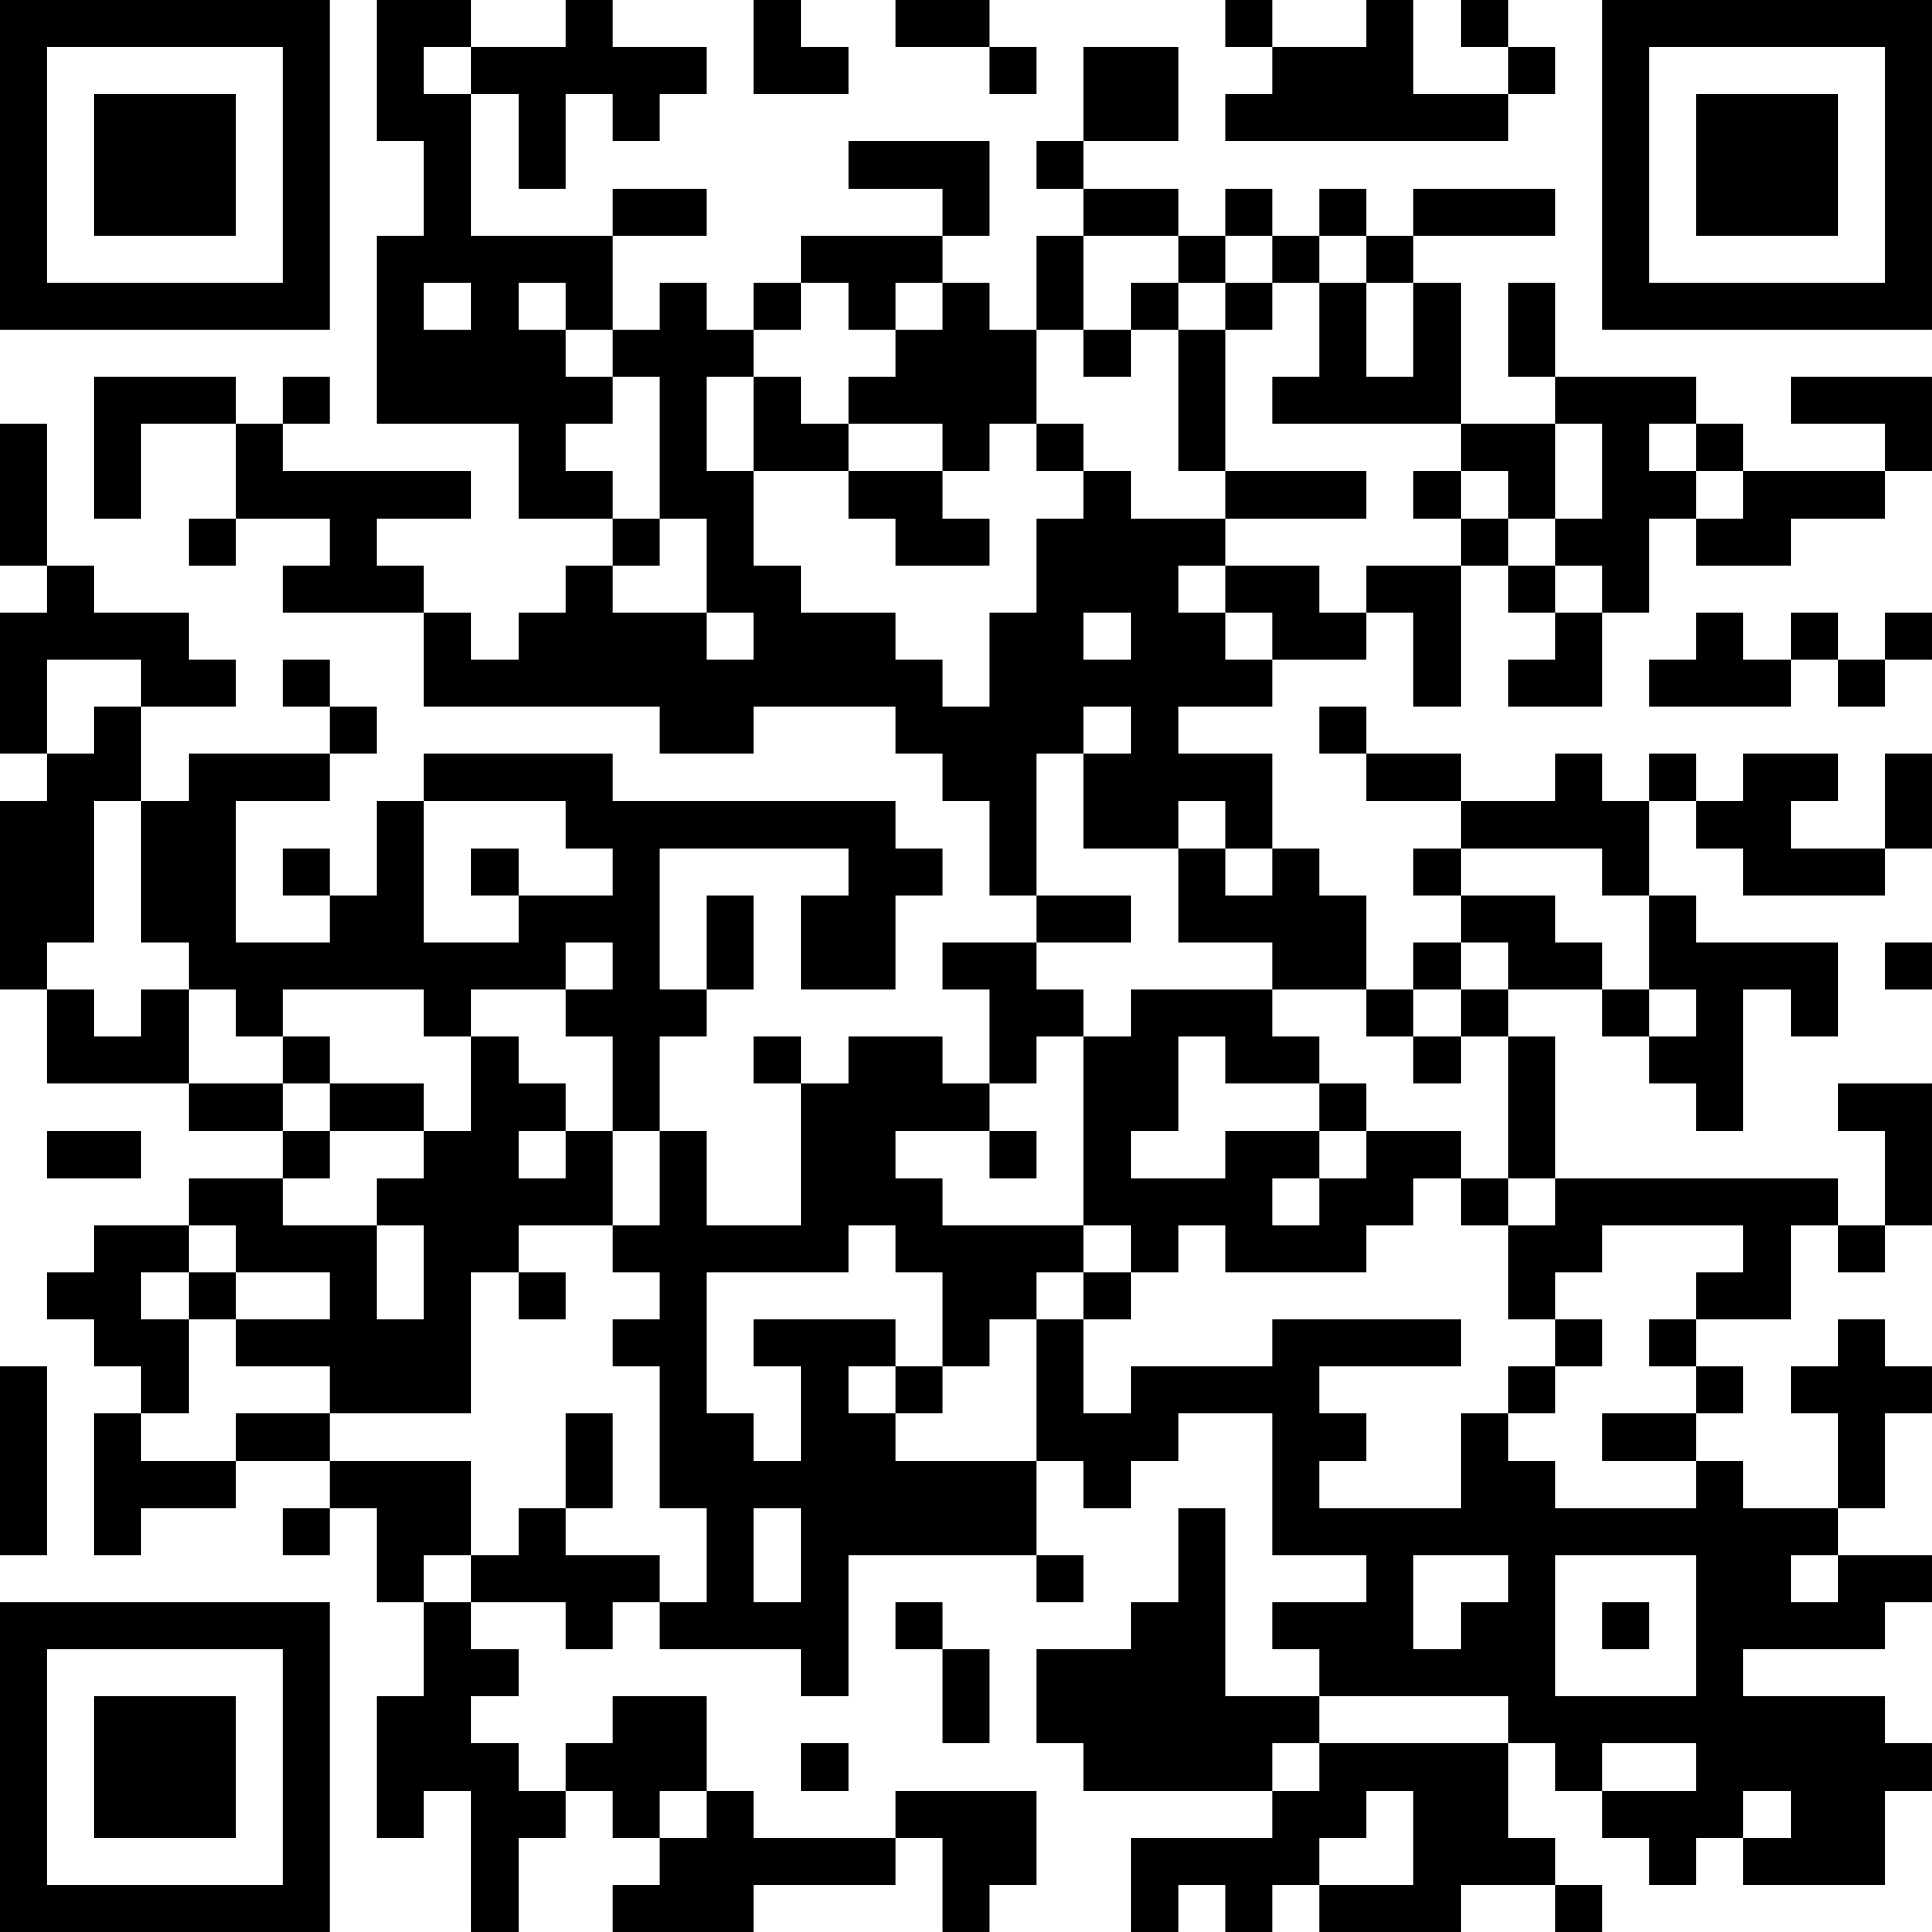 <?xml version="1.0" encoding="UTF-8"?>
<svg xmlns="http://www.w3.org/2000/svg" version="1.1" width="200" height="200" viewBox="0 0 200 200"><rect x="0" y="0" width="200" height="200" fill="#ffffff"/><g transform="scale(4.878)"><g transform="translate(0,0)"><path fill-rule="evenodd" d="M8 0L8 3L9 3L9 5L8 5L8 9L11 9L11 11L13 11L13 12L12 12L12 13L11 13L11 14L10 14L10 13L9 13L9 12L8 12L8 11L10 11L10 10L6 10L6 9L7 9L7 8L6 8L6 9L5 9L5 8L2 8L2 11L3 11L3 9L5 9L5 11L4 11L4 12L5 12L5 11L7 11L7 12L6 12L6 13L9 13L9 15L14 15L14 16L16 16L16 15L19 15L19 16L20 16L20 17L21 17L21 19L22 19L22 20L20 20L20 21L21 21L21 23L20 23L20 22L18 22L18 23L17 23L17 22L16 22L16 23L17 23L17 26L15 26L15 24L14 24L14 22L15 22L15 21L16 21L16 19L15 19L15 21L14 21L14 18L18 18L18 19L17 19L17 21L19 21L19 19L20 19L20 18L19 18L19 17L13 17L13 16L9 16L9 17L8 17L8 19L7 19L7 18L6 18L6 19L7 19L7 20L5 20L5 17L7 17L7 16L8 16L8 15L7 15L7 14L6 14L6 15L7 15L7 16L4 16L4 17L3 17L3 15L5 15L5 14L4 14L4 13L2 13L2 12L1 12L1 9L0 9L0 12L1 12L1 13L0 13L0 16L1 16L1 17L0 17L0 21L1 21L1 23L4 23L4 24L6 24L6 25L4 25L4 26L2 26L2 27L1 27L1 28L2 28L2 29L3 29L3 30L2 30L2 33L3 33L3 32L5 32L5 31L7 31L7 32L6 32L6 33L7 33L7 32L8 32L8 34L9 34L9 36L8 36L8 39L9 39L9 38L10 38L10 41L11 41L11 39L12 39L12 38L13 38L13 39L14 39L14 40L13 40L13 41L16 41L16 40L19 40L19 39L20 39L20 41L21 41L21 40L22 40L22 38L19 38L19 39L16 39L16 38L15 38L15 36L13 36L13 37L12 37L12 38L11 38L11 37L10 37L10 36L11 36L11 35L10 35L10 34L12 34L12 35L13 35L13 34L14 34L14 35L17 35L17 36L18 36L18 33L22 33L22 34L23 34L23 33L22 33L22 31L23 31L23 32L24 32L24 31L25 31L25 30L27 30L27 33L29 33L29 34L27 34L27 35L28 35L28 36L26 36L26 32L25 32L25 34L24 34L24 35L22 35L22 37L23 37L23 38L27 38L27 39L24 39L24 41L25 41L25 40L26 40L26 41L27 41L27 40L28 40L28 41L31 41L31 40L33 40L33 41L34 41L34 40L33 40L33 39L32 39L32 37L33 37L33 38L34 38L34 39L35 39L35 40L36 40L36 39L37 39L37 40L40 40L40 38L41 38L41 37L40 37L40 36L37 36L37 35L40 35L40 34L41 34L41 33L39 33L39 32L40 32L40 30L41 30L41 29L40 29L40 28L39 28L39 29L38 29L38 30L39 30L39 32L37 32L37 31L36 31L36 30L37 30L37 29L36 29L36 28L38 28L38 26L39 26L39 27L40 27L40 26L41 26L41 23L39 23L39 24L40 24L40 26L39 26L39 25L33 25L33 22L32 22L32 21L34 21L34 22L35 22L35 23L36 23L36 24L37 24L37 21L38 21L38 22L39 22L39 20L36 20L36 19L35 19L35 17L36 17L36 18L37 18L37 19L40 19L40 18L41 18L41 16L40 16L40 18L38 18L38 17L39 17L39 16L37 16L37 17L36 17L36 16L35 16L35 17L34 17L34 16L33 16L33 17L31 17L31 16L29 16L29 15L28 15L28 16L29 16L29 17L31 17L31 18L30 18L30 19L31 19L31 20L30 20L30 21L29 21L29 19L28 19L28 18L27 18L27 16L25 16L25 15L27 15L27 14L29 14L29 13L30 13L30 15L31 15L31 12L32 12L32 13L33 13L33 14L32 14L32 15L34 15L34 13L35 13L35 11L36 11L36 12L38 12L38 11L40 11L40 10L41 10L41 8L38 8L38 9L40 9L40 10L37 10L37 9L36 9L36 8L33 8L33 6L32 6L32 8L33 8L33 9L31 9L31 6L30 6L30 5L33 5L33 4L30 4L30 5L29 5L29 4L28 4L28 5L27 5L27 4L26 4L26 5L25 5L25 4L23 4L23 3L25 3L25 1L23 1L23 3L22 3L22 4L23 4L23 5L22 5L22 7L21 7L21 6L20 6L20 5L21 5L21 3L18 3L18 4L20 4L20 5L17 5L17 6L16 6L16 7L15 7L15 6L14 6L14 7L13 7L13 5L15 5L15 4L13 4L13 5L10 5L10 2L11 2L11 4L12 4L12 2L13 2L13 3L14 3L14 2L15 2L15 1L13 1L13 0L12 0L12 1L10 1L10 0ZM16 0L16 2L18 2L18 1L17 1L17 0ZM19 0L19 1L21 1L21 2L22 2L22 1L21 1L21 0ZM26 0L26 1L27 1L27 2L26 2L26 3L32 3L32 2L33 2L33 1L32 1L32 0L31 0L31 1L32 1L32 2L30 2L30 0L29 0L29 1L27 1L27 0ZM9 1L9 2L10 2L10 1ZM23 5L23 7L22 7L22 9L21 9L21 10L20 10L20 9L18 9L18 8L19 8L19 7L20 7L20 6L19 6L19 7L18 7L18 6L17 6L17 7L16 7L16 8L15 8L15 10L16 10L16 12L17 12L17 13L19 13L19 14L20 14L20 15L21 15L21 13L22 13L22 11L23 11L23 10L24 10L24 11L26 11L26 12L25 12L25 13L26 13L26 14L27 14L27 13L26 13L26 12L28 12L28 13L29 13L29 12L31 12L31 11L32 11L32 12L33 12L33 13L34 13L34 12L33 12L33 11L34 11L34 9L33 9L33 11L32 11L32 10L31 10L31 9L27 9L27 8L28 8L28 6L29 6L29 8L30 8L30 6L29 6L29 5L28 5L28 6L27 6L27 5L26 5L26 6L25 6L25 5ZM9 6L9 7L10 7L10 6ZM11 6L11 7L12 7L12 8L13 8L13 9L12 9L12 10L13 10L13 11L14 11L14 12L13 12L13 13L15 13L15 14L16 14L16 13L15 13L15 11L14 11L14 8L13 8L13 7L12 7L12 6ZM24 6L24 7L23 7L23 8L24 8L24 7L25 7L25 10L26 10L26 11L29 11L29 10L26 10L26 7L27 7L27 6L26 6L26 7L25 7L25 6ZM16 8L16 10L18 10L18 11L19 11L19 12L21 12L21 11L20 11L20 10L18 10L18 9L17 9L17 8ZM22 9L22 10L23 10L23 9ZM35 9L35 10L36 10L36 11L37 11L37 10L36 10L36 9ZM30 10L30 11L31 11L31 10ZM23 13L23 14L24 14L24 13ZM36 13L36 14L35 14L35 15L38 15L38 14L39 14L39 15L40 15L40 14L41 14L41 13L40 13L40 14L39 14L39 13L38 13L38 14L37 14L37 13ZM1 14L1 16L2 16L2 15L3 15L3 14ZM23 15L23 16L22 16L22 19L24 19L24 20L22 20L22 21L23 21L23 22L22 22L22 23L21 23L21 24L19 24L19 25L20 25L20 26L23 26L23 27L22 27L22 28L21 28L21 29L20 29L20 27L19 27L19 26L18 26L18 27L15 27L15 30L16 30L16 31L17 31L17 29L16 29L16 28L19 28L19 29L18 29L18 30L19 30L19 31L22 31L22 28L23 28L23 30L24 30L24 29L27 29L27 28L31 28L31 29L28 29L28 30L29 30L29 31L28 31L28 32L31 32L31 30L32 30L32 31L33 31L33 32L36 32L36 31L34 31L34 30L36 30L36 29L35 29L35 28L36 28L36 27L37 27L37 26L34 26L34 27L33 27L33 28L32 28L32 26L33 26L33 25L32 25L32 22L31 22L31 21L32 21L32 20L31 20L31 21L30 21L30 22L29 22L29 21L27 21L27 20L25 20L25 18L26 18L26 19L27 19L27 18L26 18L26 17L25 17L25 18L23 18L23 16L24 16L24 15ZM2 17L2 20L1 20L1 21L2 21L2 22L3 22L3 21L4 21L4 23L6 23L6 24L7 24L7 25L6 25L6 26L8 26L8 28L9 28L9 26L8 26L8 25L9 25L9 24L10 24L10 22L11 22L11 23L12 23L12 24L11 24L11 25L12 25L12 24L13 24L13 26L11 26L11 27L10 27L10 30L7 30L7 29L5 29L5 28L7 28L7 27L5 27L5 26L4 26L4 27L3 27L3 28L4 28L4 30L3 30L3 31L5 31L5 30L7 30L7 31L10 31L10 33L9 33L9 34L10 34L10 33L11 33L11 32L12 32L12 33L14 33L14 34L15 34L15 32L14 32L14 29L13 29L13 28L14 28L14 27L13 27L13 26L14 26L14 24L13 24L13 22L12 22L12 21L13 21L13 20L12 20L12 21L10 21L10 22L9 22L9 21L6 21L6 22L5 22L5 21L4 21L4 20L3 20L3 17ZM9 17L9 20L11 20L11 19L13 19L13 18L12 18L12 17ZM10 18L10 19L11 19L11 18ZM31 18L31 19L33 19L33 20L34 20L34 21L35 21L35 22L36 22L36 21L35 21L35 19L34 19L34 18ZM40 20L40 21L41 21L41 20ZM24 21L24 22L23 22L23 26L24 26L24 27L23 27L23 28L24 28L24 27L25 27L25 26L26 26L26 27L29 27L29 26L30 26L30 25L31 25L31 26L32 26L32 25L31 25L31 24L29 24L29 23L28 23L28 22L27 22L27 21ZM6 22L6 23L7 23L7 24L9 24L9 23L7 23L7 22ZM25 22L25 24L24 24L24 25L26 25L26 24L28 24L28 25L27 25L27 26L28 26L28 25L29 25L29 24L28 24L28 23L26 23L26 22ZM30 22L30 23L31 23L31 22ZM1 24L1 25L3 25L3 24ZM21 24L21 25L22 25L22 24ZM4 27L4 28L5 28L5 27ZM11 27L11 28L12 28L12 27ZM33 28L33 29L32 29L32 30L33 30L33 29L34 29L34 28ZM0 29L0 33L1 33L1 29ZM19 29L19 30L20 30L20 29ZM12 30L12 32L13 32L13 30ZM16 32L16 34L17 34L17 32ZM30 33L30 35L31 35L31 34L32 34L32 33ZM33 33L33 36L36 36L36 33ZM38 33L38 34L39 34L39 33ZM19 34L19 35L20 35L20 37L21 37L21 35L20 35L20 34ZM34 34L34 35L35 35L35 34ZM28 36L28 37L27 37L27 38L28 38L28 37L32 37L32 36ZM17 37L17 38L18 38L18 37ZM34 37L34 38L36 38L36 37ZM14 38L14 39L15 39L15 38ZM29 38L29 39L28 39L28 40L30 40L30 38ZM37 38L37 39L38 39L38 38ZM0 0L0 7L7 7L7 0ZM1 1L1 6L6 6L6 1ZM2 2L2 5L5 5L5 2ZM34 0L34 7L41 7L41 0ZM35 1L35 6L40 6L40 1ZM36 2L36 5L39 5L39 2ZM0 34L0 41L7 41L7 34ZM1 35L1 40L6 40L6 35ZM2 36L2 39L5 39L5 36Z" fill="#000000"/></g></g></svg>

